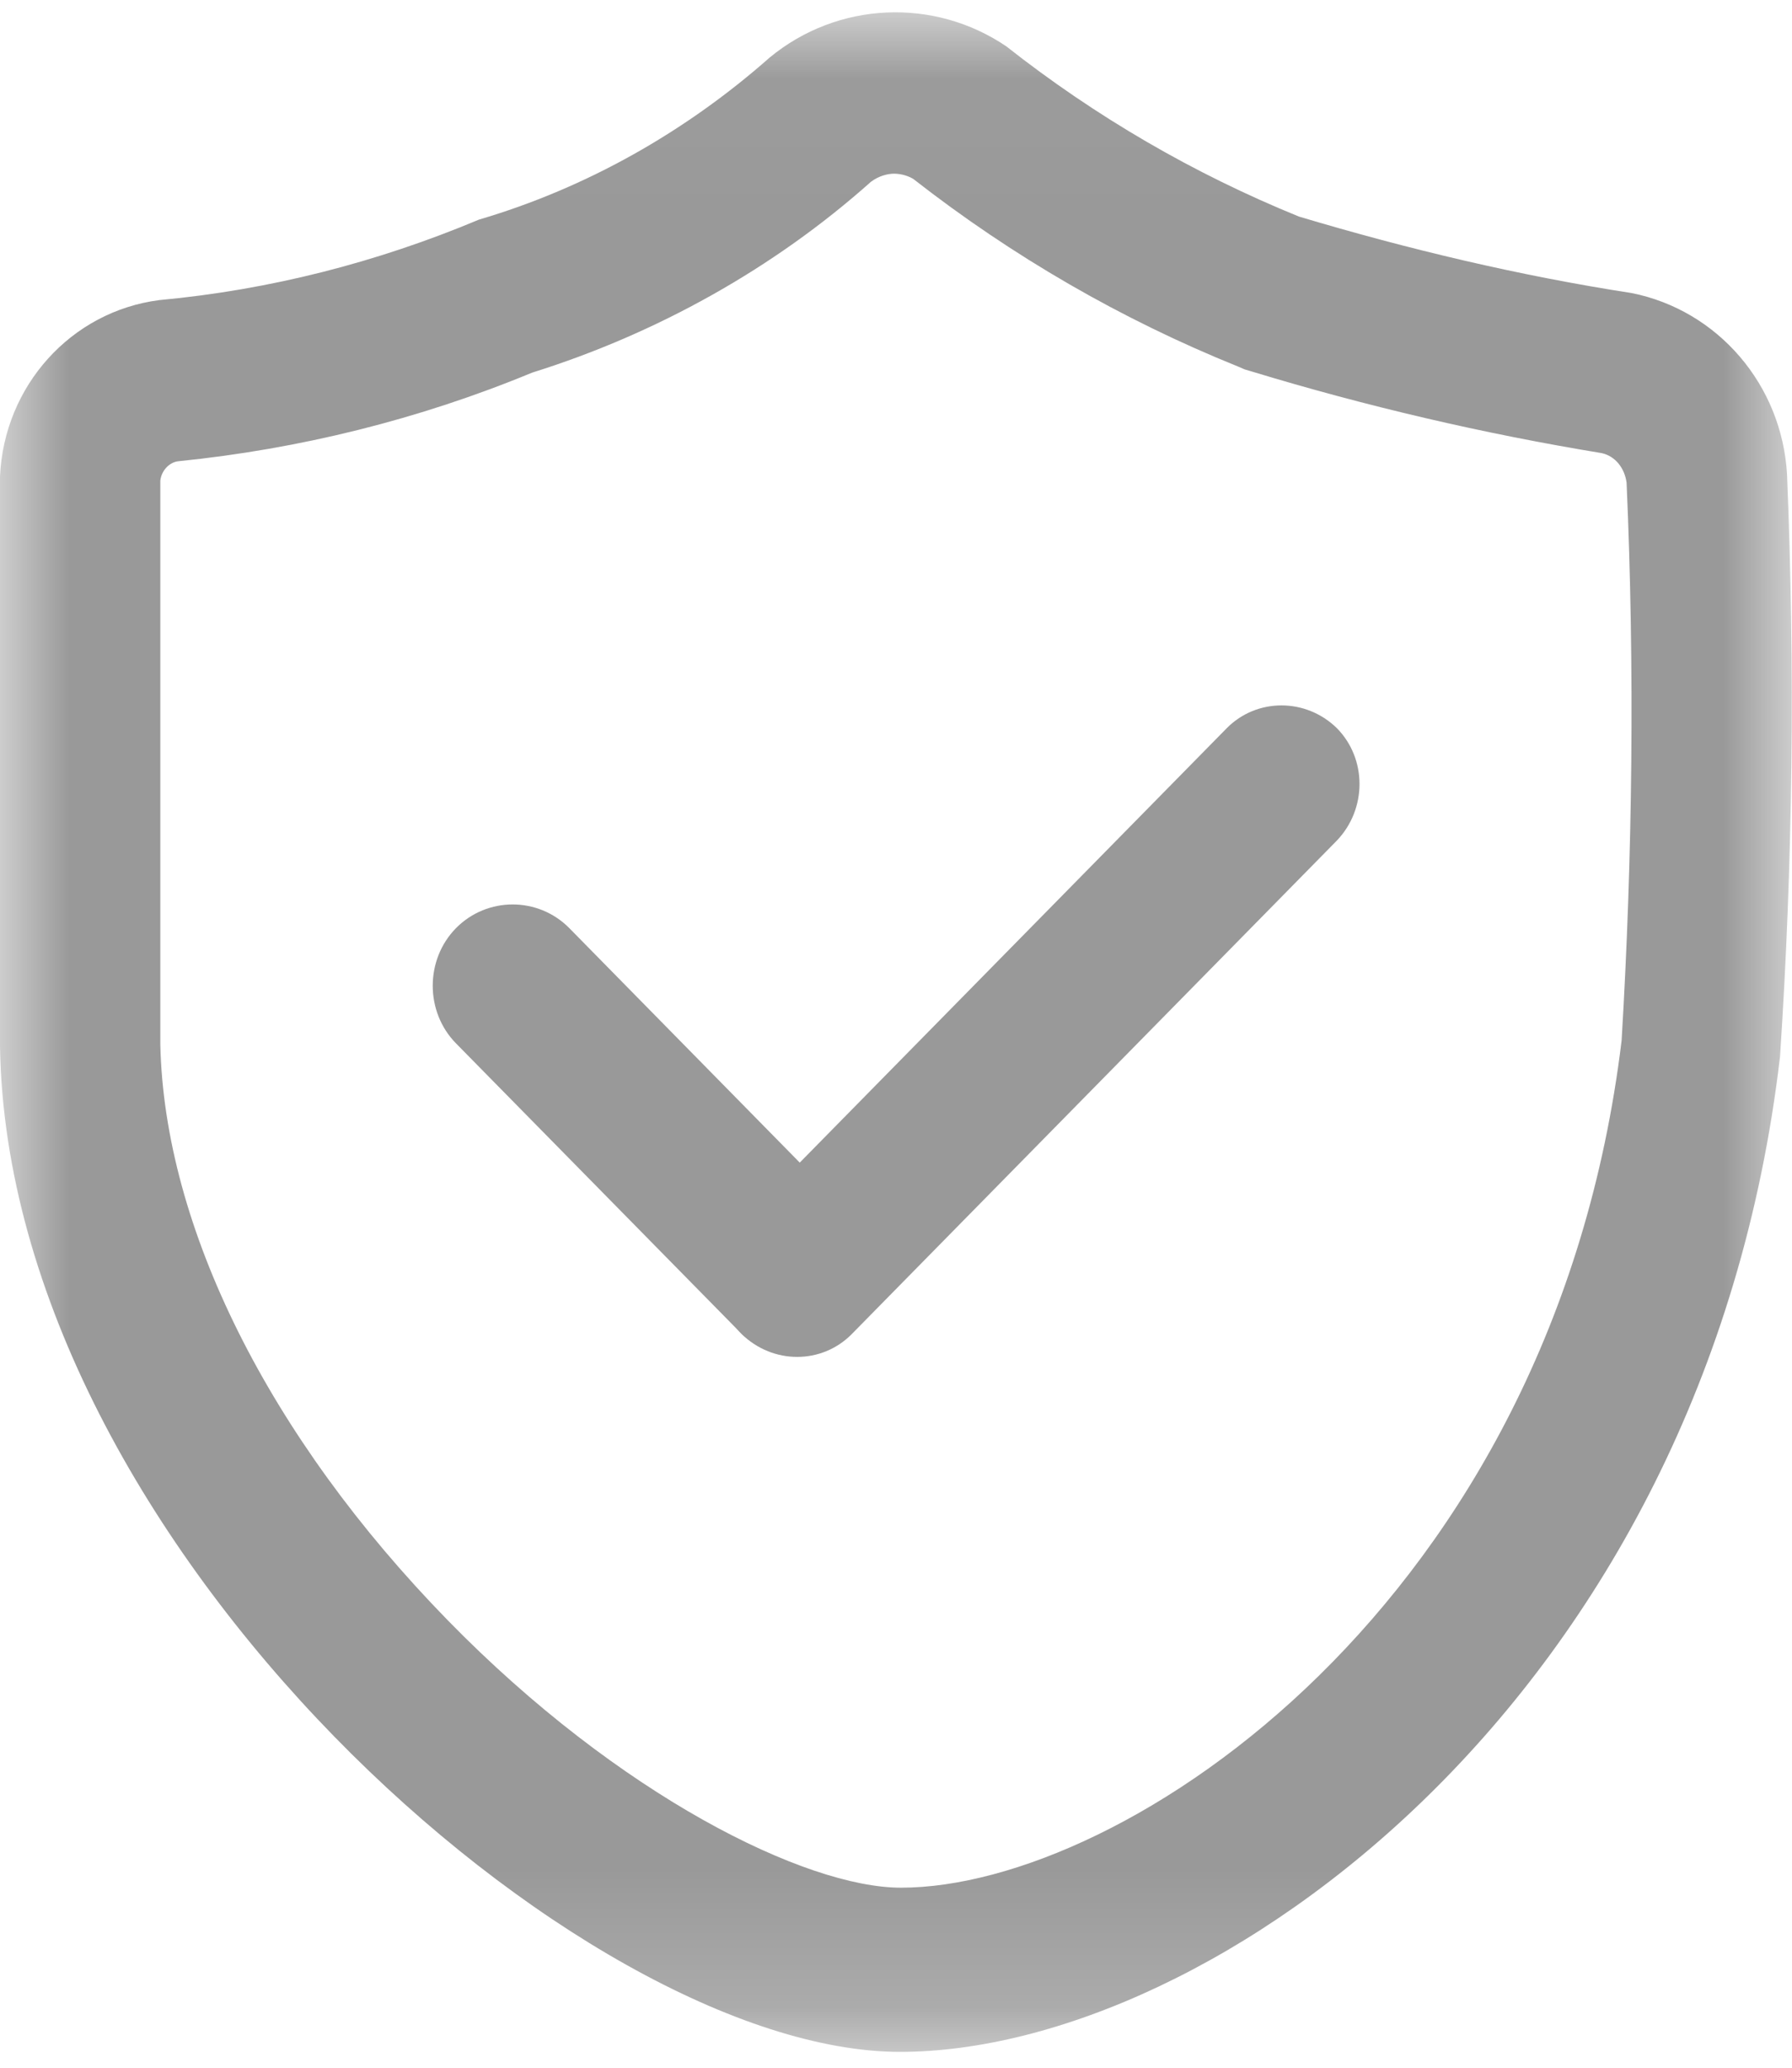 <?xml version="1.0" encoding="UTF-8"?>
<svg width="13px" height="15px" viewBox="0 0 13 15" version="1.1" xmlns="http://www.w3.org/2000/svg" xmlns:xlink="http://www.w3.org/1999/xlink">
    <!-- Generator: Sketch 63 (92445) - https://sketch.com -->
    <title>分组</title>
    <desc>Created with Sketch.</desc>
    <defs>
        <polygon id="path-1" points="0 0.027 12.998 0.027 12.998 14.822 0 14.822"></polygon>
    </defs>
    <g id="页面-1" stroke="none" stroke-width="1" fill="none" fill-rule="evenodd">
        <g id="手机验证码登录" transform="translate(-780, -540)">
            <g id="编组-2" transform="translate(635, 310)">
                <g id="分组" transform="translate(145, 230)">
                    <g transform="translate(0, 0.062)">
                        <mask id="mask-2" fill="white">
                            <use xlink:href="#path-1"></use>
                        </mask>
                        <g id="Clip-2"></g>
                        <path d="M11.764,7.485 C11.27,11.575 8.15,13.632 6.536,13.632 C5.846,13.632 4.493,12.966 3.25,11.694 C1.949,10.362 1.192,8.839 1.163,7.515 L1.163,3.425 C1.171,3.351 1.229,3.291 1.294,3.284 C2.174,3.195 3.039,2.981 3.861,2.641 C4.762,2.359 5.613,1.886 6.318,1.257 C6.376,1.213 6.442,1.198 6.485,1.198 C6.522,1.198 6.573,1.206 6.624,1.235 C7.343,1.797 8.136,2.256 8.979,2.596 L9.03,2.618 L9.081,2.633 C9.91,2.885 10.761,3.084 11.619,3.225 C11.72,3.247 11.786,3.336 11.8,3.439 C11.859,4.785 11.844,6.146 11.764,7.485 M12.964,3.38 C12.927,2.729 12.462,2.189 11.837,2.064 C11.022,1.938 10.215,1.746 9.423,1.509 C8.659,1.198 7.947,0.784 7.3,0.274 C6.776,-0.081 6.078,-0.052 5.584,0.355 C4.973,0.895 4.253,1.302 3.475,1.531 C2.734,1.842 1.956,2.041 1.156,2.115 C0.516,2.197 0.029,2.737 0,3.395 L0,7.53 C0.058,11.146 4.224,14.823 6.529,14.823 C8.79,14.823 12.367,12.263 12.913,7.604 C13.007,6.191 13.022,4.785 12.964,3.38" id="Fill-1" fill="#999999" mask="url(#mask-2)"></path>
                    </g>
                    <path d="M6.187,9.662 C5.962,9.892 5.591,9.892 5.366,9.662 L3.308,7.569 C3.083,7.34 3.083,6.962 3.308,6.733 C3.534,6.504 3.904,6.504 4.13,6.733 L6.187,8.826 C6.413,9.056 6.413,9.433 6.187,9.662" id="Fill-3" fill="#999999"></path>
                    <path d="M9.699,6.097 L6.18,9.677 C5.962,9.899 5.606,9.899 5.38,9.677 C5.162,9.455 5.162,9.093 5.38,8.863 L8.899,5.283 C9.117,5.062 9.474,5.062 9.699,5.283 C9.917,5.505 9.917,5.868 9.699,6.097" id="Fill-5" fill="#999999"></path>
                </g>
            </g>
        </g>
    </g>
</svg>